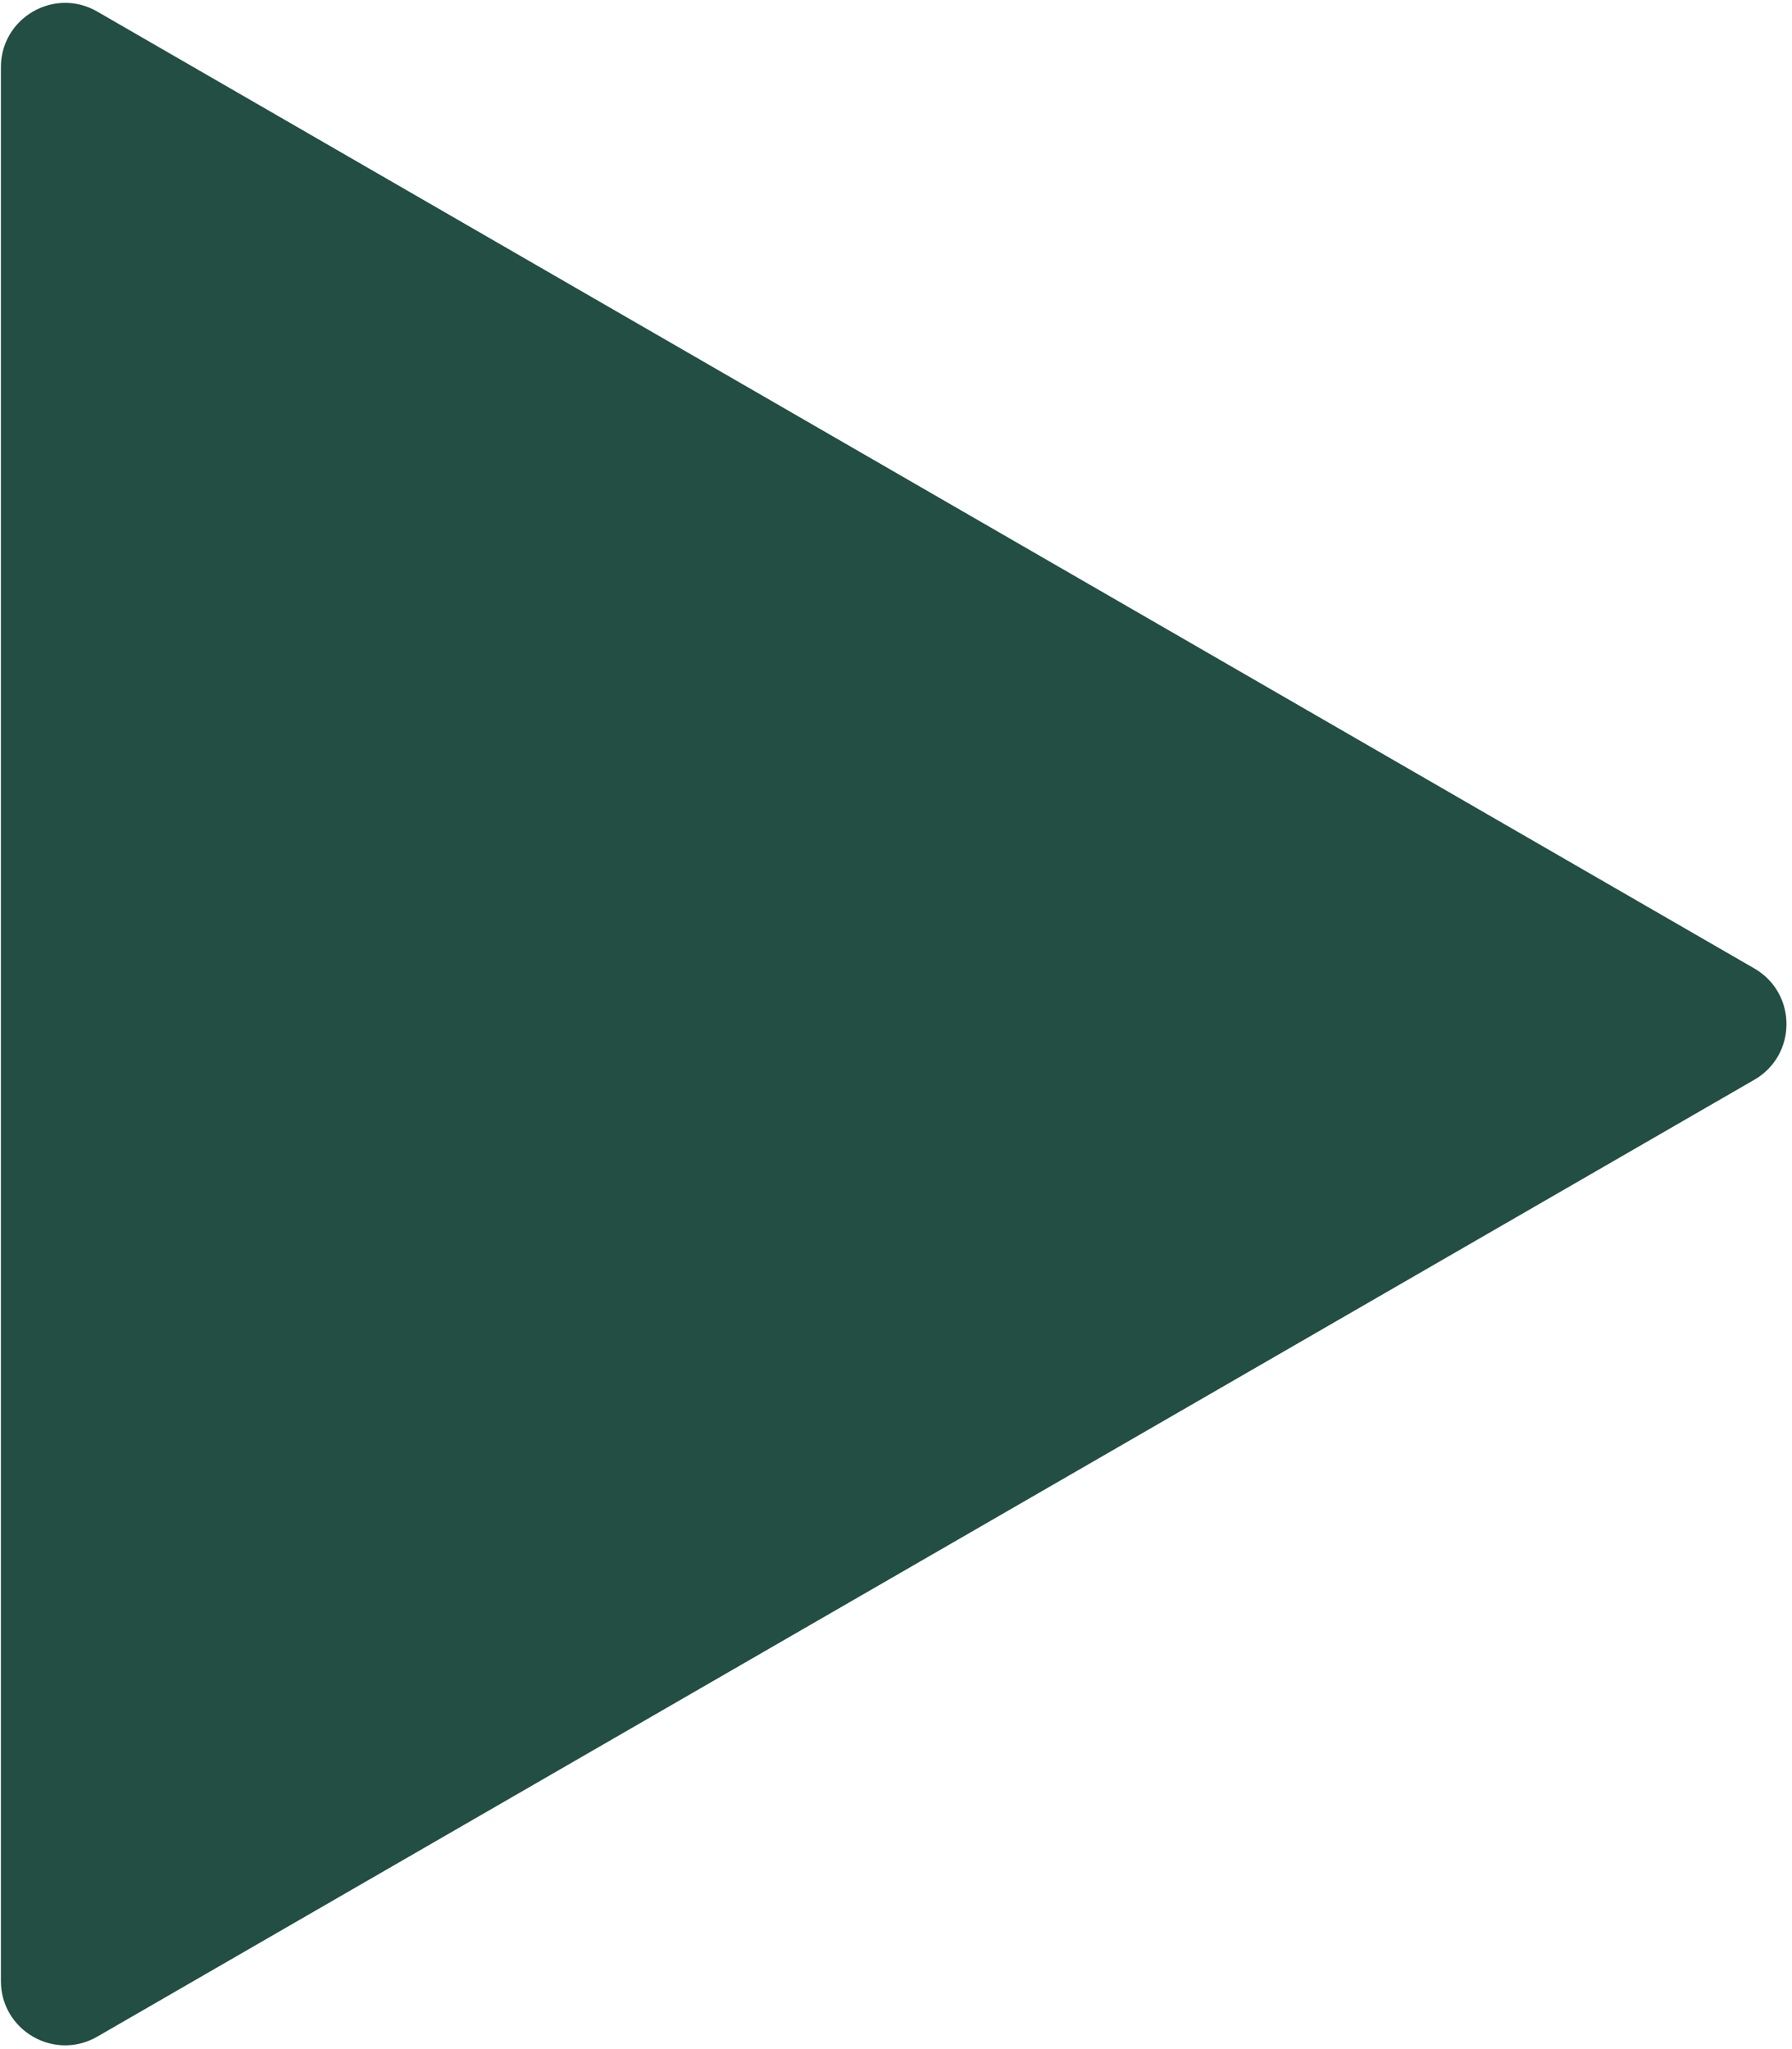 <svg width="279" height="319" viewBox="0 0 279 319" fill="none" xmlns="http://www.w3.org/2000/svg">
<path d="M272.64 151.621C278.64 155.085 278.64 163.745 272.64 167.209L14.64 316.166C8.64 319.63 1.14 315.3 1.14 308.371L1.14 10.459C1.14 3.531 8.64 -0.8 14.64 2.665L272.64 151.621Z" fill="#224E43" stroke="#224E43" stroke-width="2" stroke-linecap="round" stroke-linejoin="round"/>
</svg>
